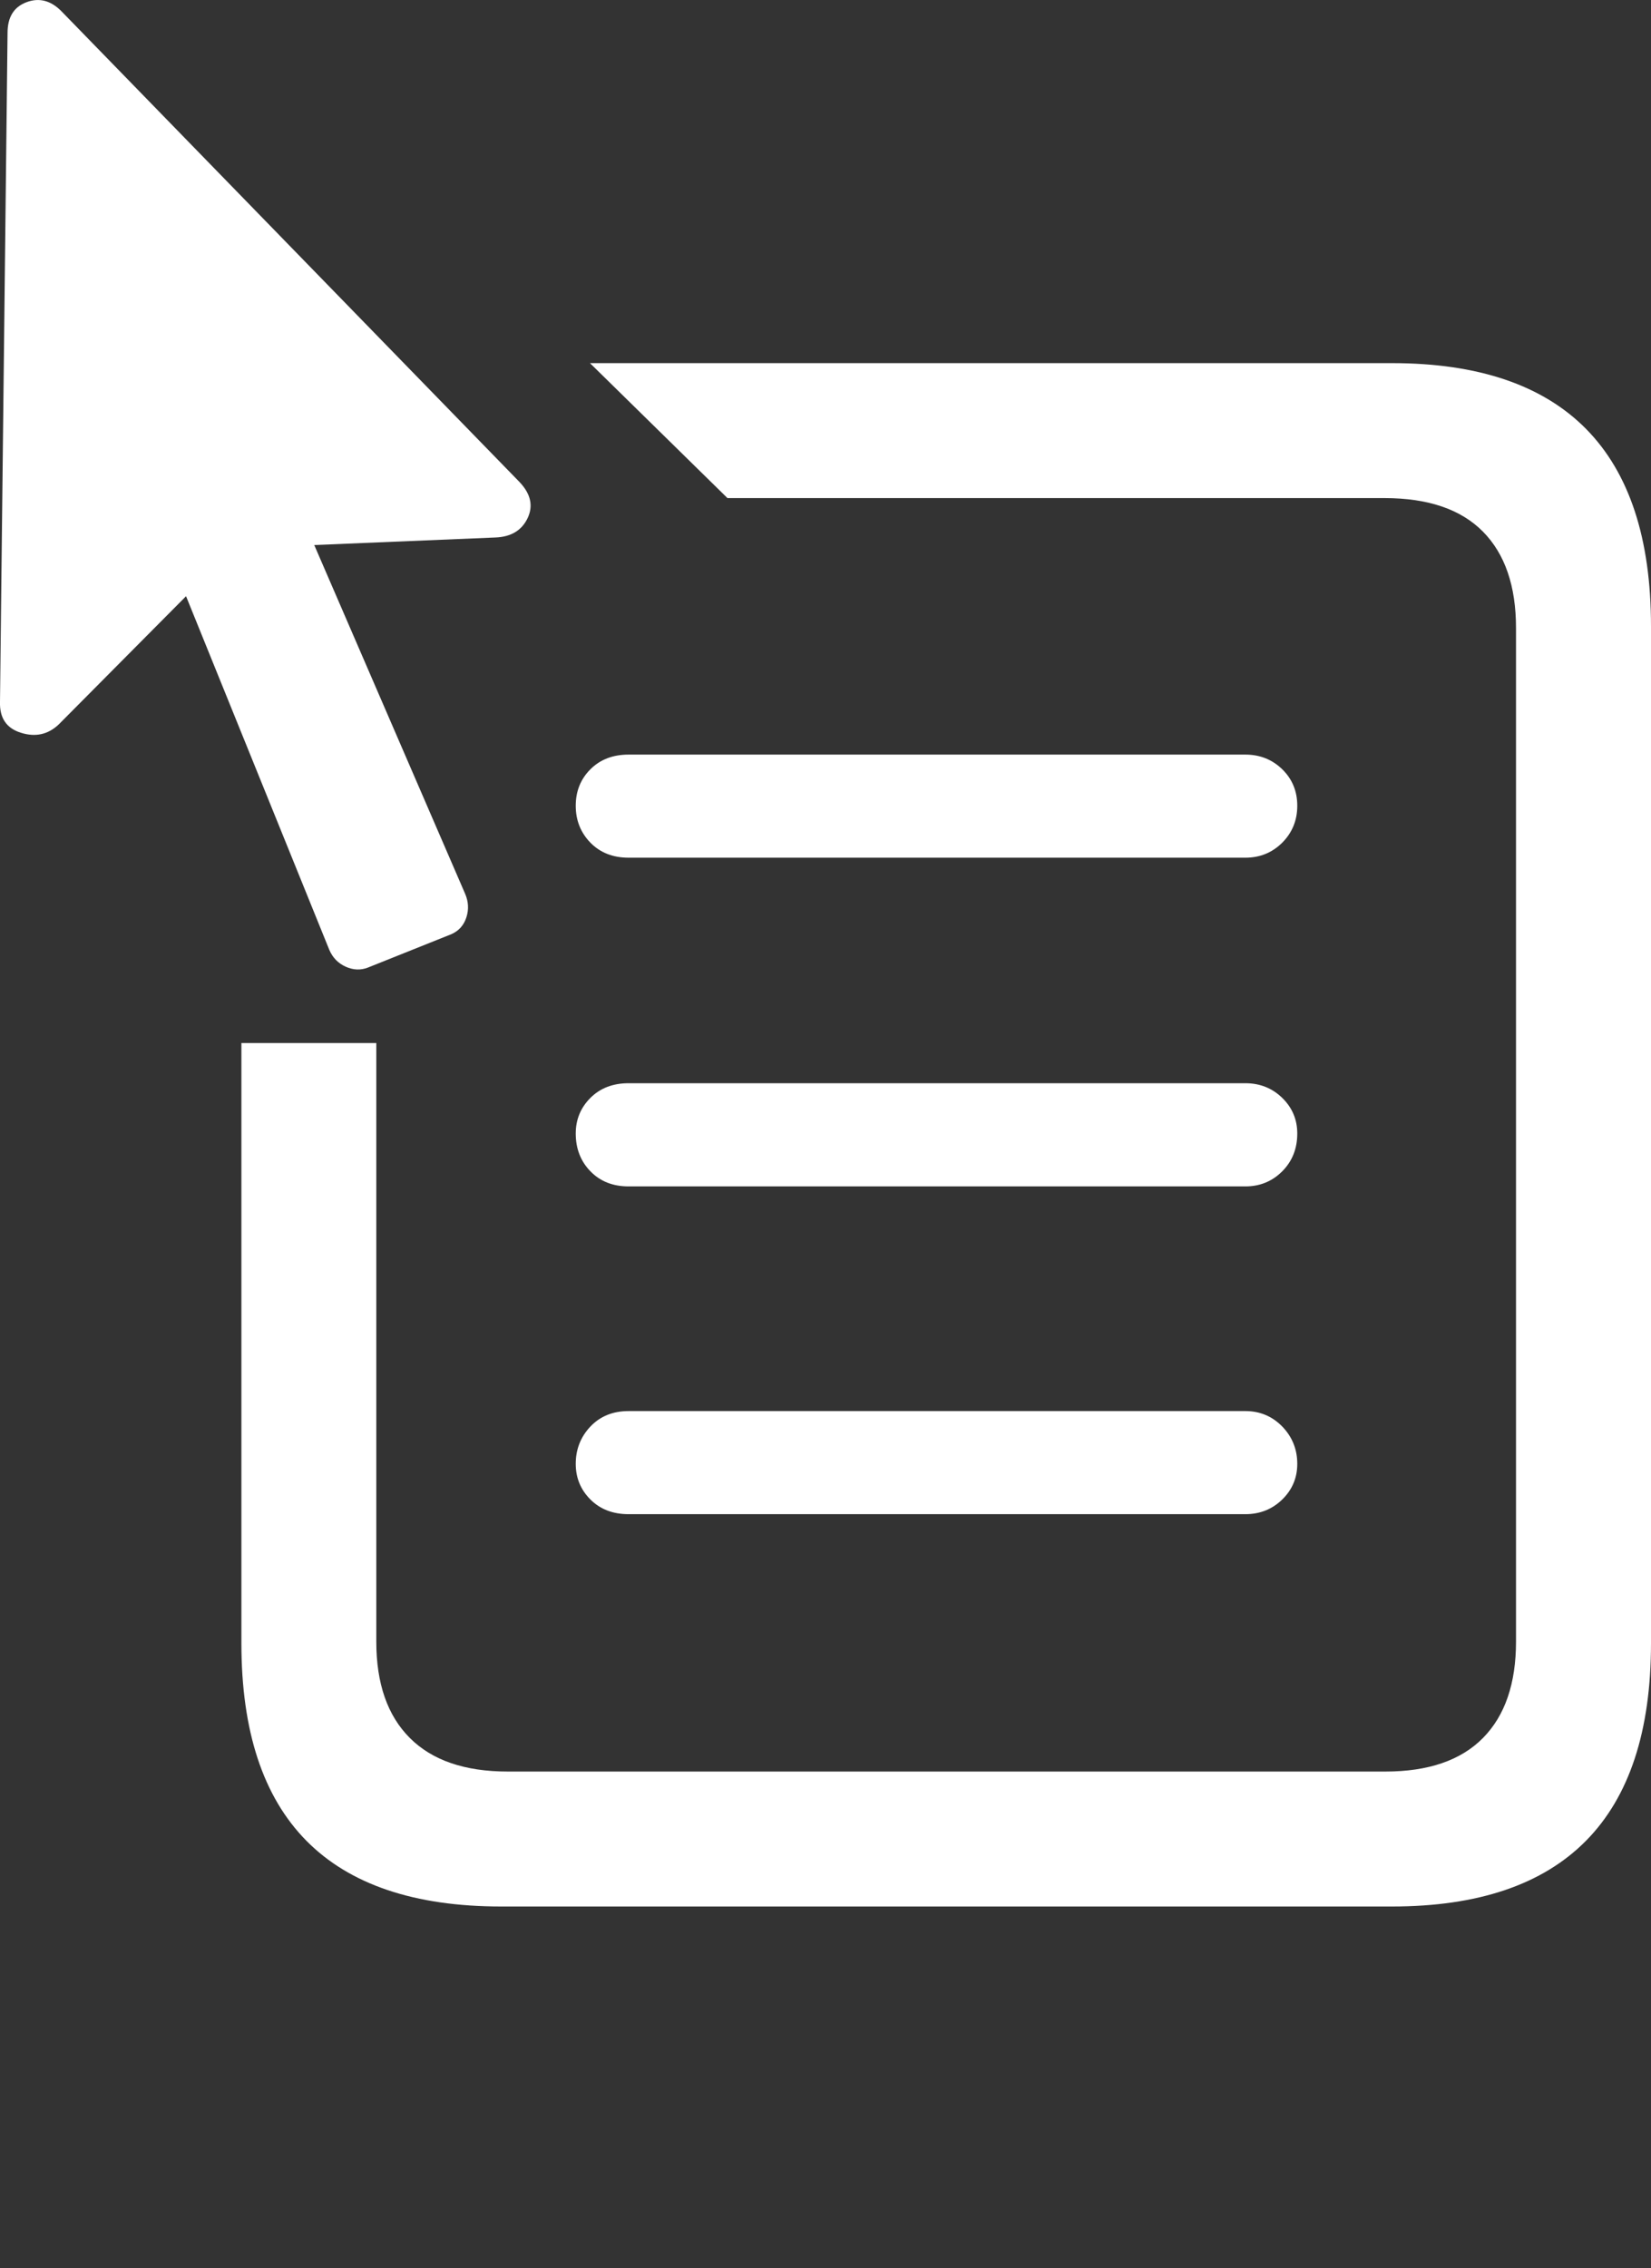 <?xml version="1.0" encoding="UTF-8"?>
<!--Generator: Apple Native CoreSVG 175.5-->
<!DOCTYPE svg
PUBLIC "-//W3C//DTD SVG 1.1//EN"
       "http://www.w3.org/Graphics/SVG/1.1/DTD/svg11.dtd">
<svg version="1.1" xmlns="http://www.w3.org/2000/svg" xmlns:xlink="http://www.w3.org/1999/xlink" width="19.239" height="26.419">
 <rect width="100%" height="100%" fill="#333333" stroke="none"/>
 <g>
  <rect height="26.419" opacity="0" width="19.239" x="0" y="0"/>
  <path d="M5.84 22.208L16.221 22.208Q17.725 22.208 18.482 21.442Q19.239 20.675 19.239 19.142L19.239 7.296Q19.239 5.763 18.482 4.996Q17.725 4.23 16.221 4.23L6.875 4.23L8.477 5.802L16.133 5.802Q16.895 5.802 17.281 6.193Q17.666 6.583 17.666 7.316L17.666 19.122Q17.666 19.855 17.281 20.245Q16.895 20.636 16.143 20.636L5.918 20.636Q5.166 20.636 4.776 20.245Q4.385 19.855 4.385 19.122L4.385 12.15L2.813 12.15L2.813 19.142Q2.813 20.675 3.57 21.442Q4.327 22.208 5.84 22.208ZM7.325 9.991L14.512 9.991Q14.766 9.991 14.942 9.816Q15.117 9.64 15.117 9.386Q15.117 9.132 14.942 8.961Q14.766 8.79 14.512 8.79L7.325 8.79Q7.051 8.79 6.88 8.961Q6.709 9.132 6.709 9.386Q6.709 9.64 6.88 9.816Q7.051 9.991 7.325 9.991ZM7.325 13.82L14.512 13.82Q14.766 13.82 14.942 13.644Q15.117 13.468 15.117 13.204Q15.117 12.96 14.942 12.789Q14.766 12.618 14.512 12.618L7.325 12.618Q7.051 12.618 6.88 12.789Q6.709 12.96 6.709 13.204Q6.709 13.468 6.88 13.644Q7.051 13.82 7.325 13.82ZM7.325 17.638L14.512 17.638Q14.766 17.638 14.942 17.467Q15.117 17.296 15.117 17.052Q15.117 16.798 14.942 16.617Q14.766 16.437 14.512 16.437L7.325 16.437Q7.051 16.437 6.88 16.617Q6.709 16.798 6.709 17.052Q6.709 17.296 6.88 17.467Q7.051 17.638 7.325 17.638Z" fill="#ffffff"/>
  <path d="M0 8.175Q-0.009 8.458 0.245 8.536Q0.498 8.615 0.684 8.439L2.168 6.945L3.838 11.066Q3.897 11.202 4.029 11.261Q4.161 11.32 4.287 11.271L5.264 10.88Q5.391 10.822 5.435 10.685Q5.479 10.548 5.42 10.411L3.662 6.349L5.772 6.261Q6.045 6.251 6.148 6.036Q6.25 5.822 6.055 5.616L0.713 0.128Q0.528-0.057 0.308 0.026Q0.088 0.109 0.088 0.382Z" fill="#ffffff"/>
 </g>
</svg>
